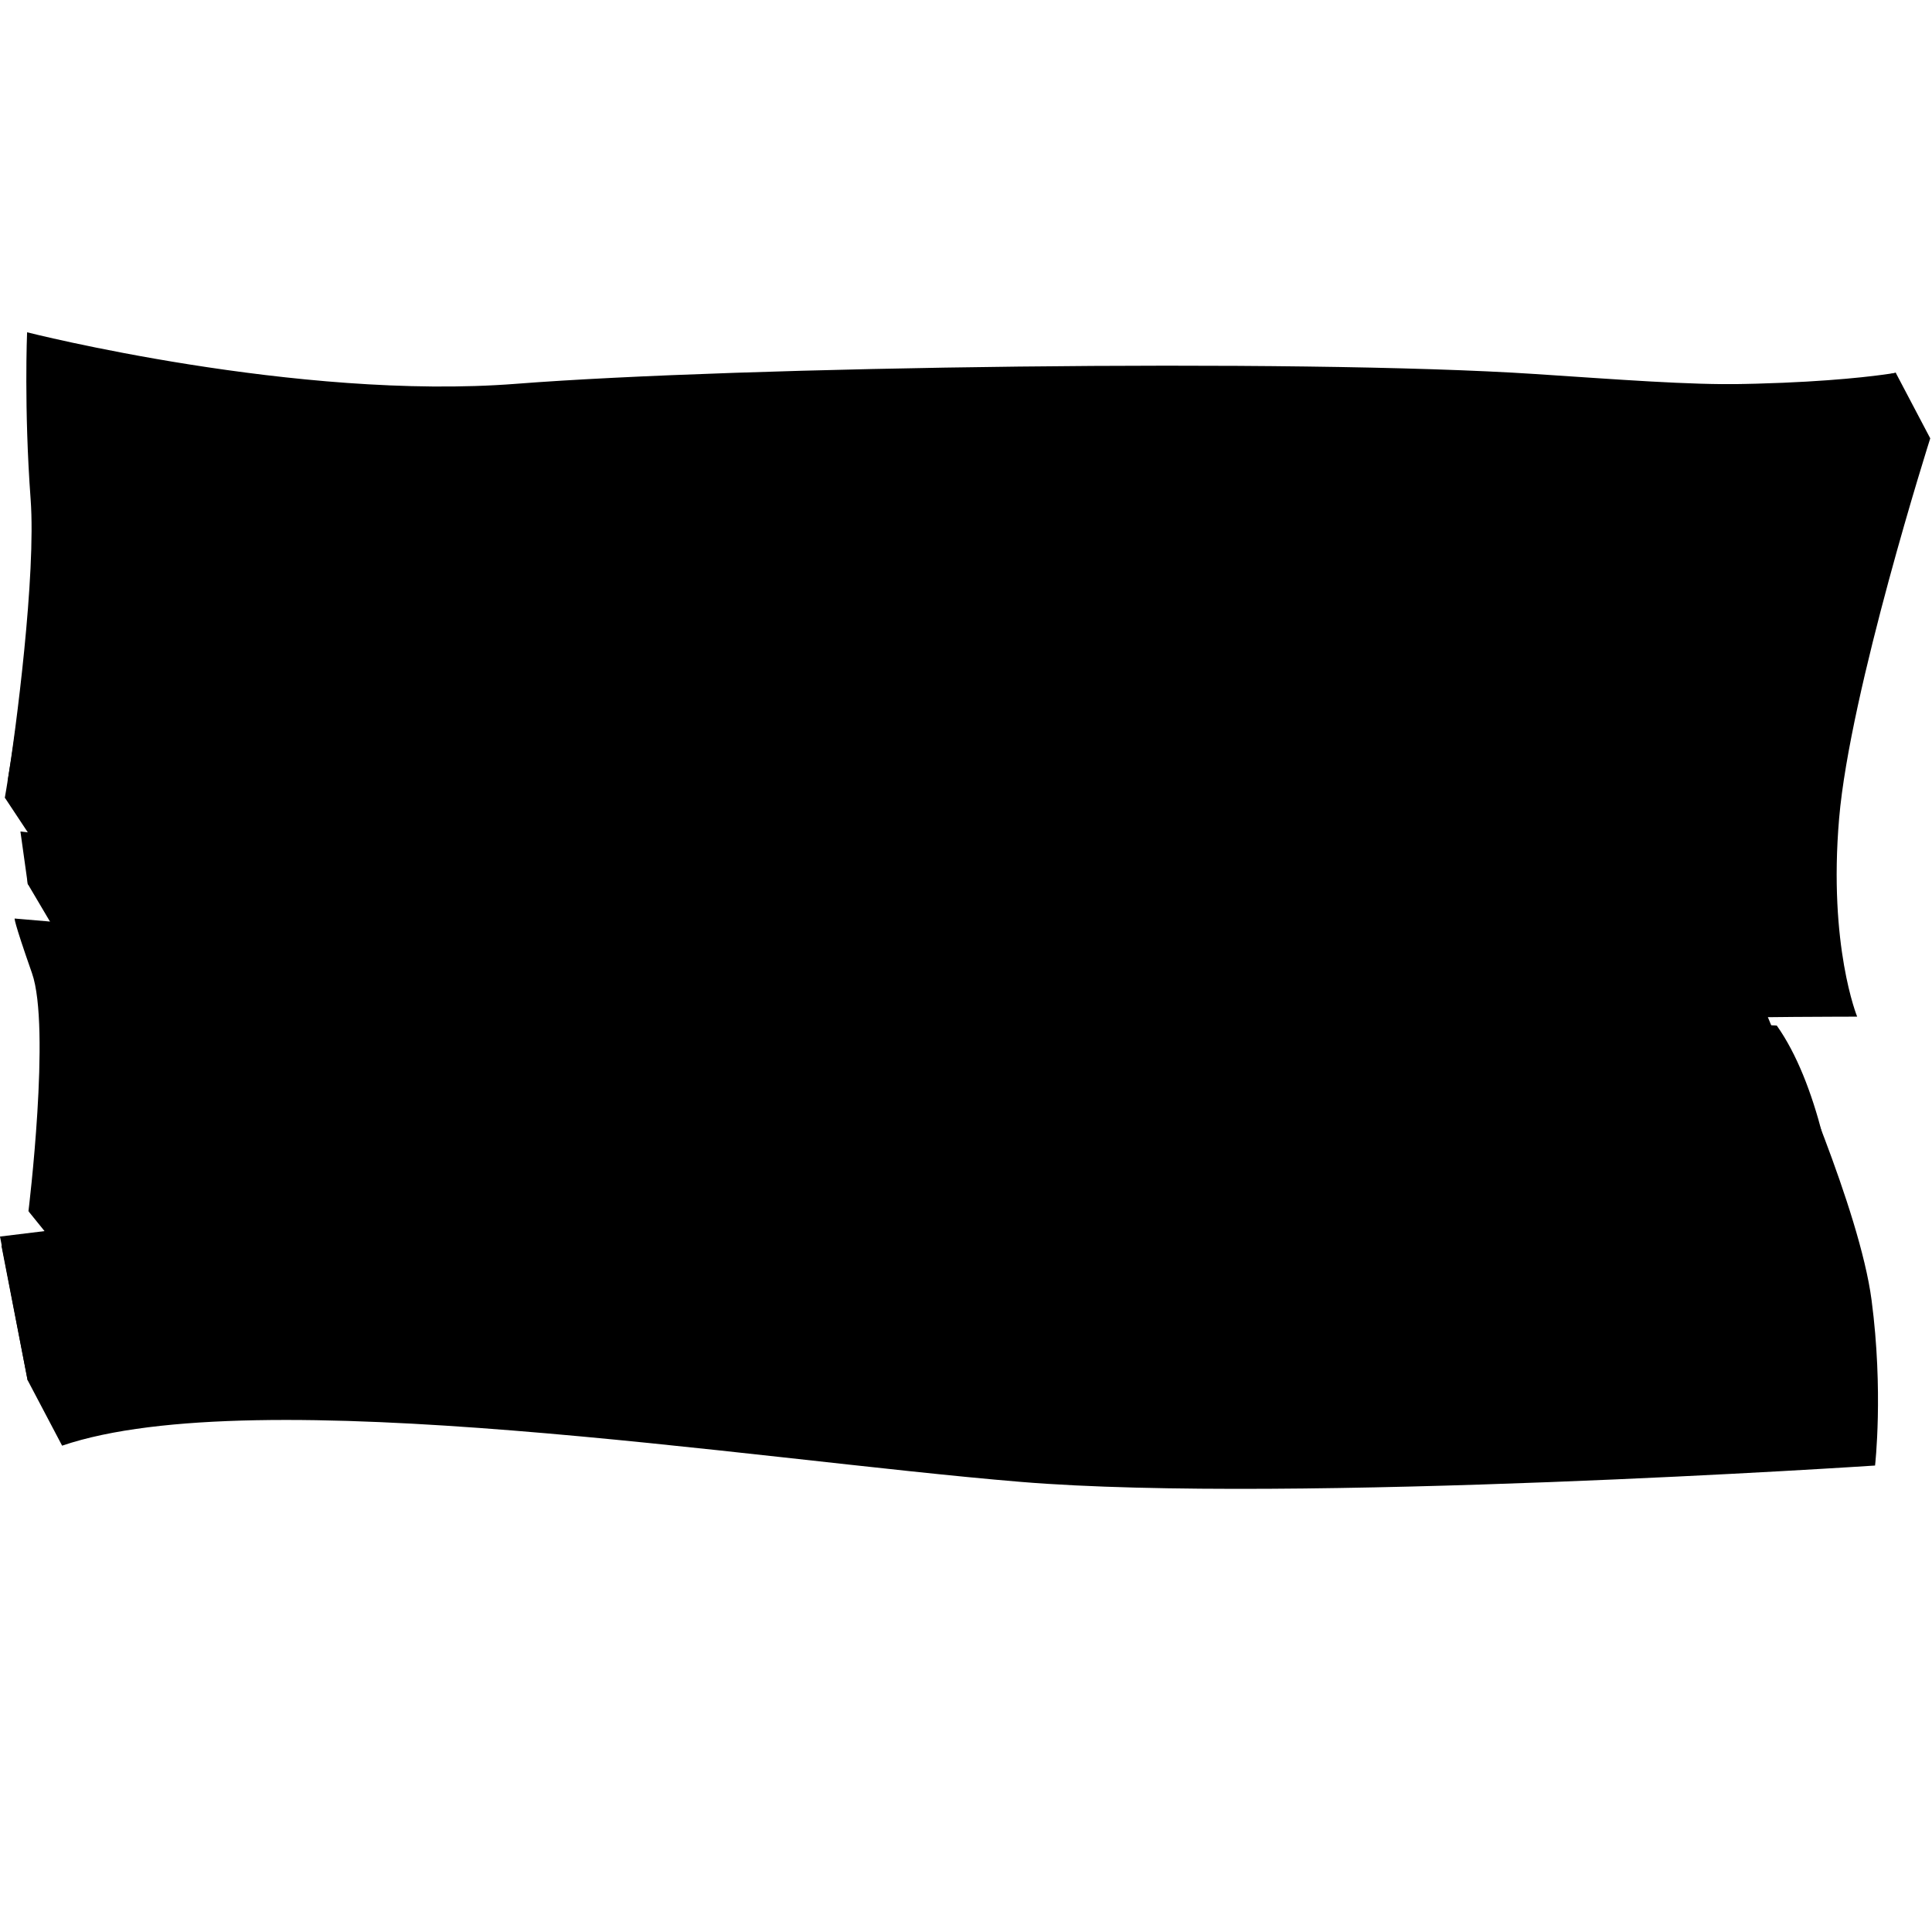 <?xml version="1.0" encoding="utf-8"?>
<!-- Generator: Adobe Illustrator 16.0.0, SVG Export Plug-In . SVG Version: 6.00 Build 0)  -->
<!DOCTYPE svg PUBLIC "-//W3C//DTD SVG 1.1//EN" "http://www.w3.org/Graphics/SVG/1.1/DTD/svg11.dtd">
<svg version="1.1" id="Layer_1" xmlns="http://www.w3.org/2000/svg" xmlns:xlink="http://www.w3.org/1999/xlink" x="0px" y="0px"
	 width="95px" height="95px" viewBox="0 0 95 95" enable-background="new 0 0 95 95" xml:space="preserve">
<path d="M87.849,51.414c-2.082-0.353-27.525-0.405-27.525-0.405c12.373-1.039,30.996-1.018,30.996-1.018s-1.422-3.472-0.887-9.745
	c0.533-6.273,4.481-18.692,4.481-18.692l0,0l-1.696-3.222l-5.7,3.769c-2.669,0.056-6.063,0.011-10.192-0.26
	c-11.77-0.773-39.33-0.394-50.122,0.45c-10.792,0.844-24.031-2.353-24.031-2.353s-0.159,3.666,0.171,8.14
	c0.208,2.815-0.404,7.775-0.886,11.066l-2.22,0.079l1.786,2.696c-0.056,0.333-0.089,0.524-0.089,0.524l0.52,0.125l0,0l0,0
	l12.982,3.085l-7.572-0.803l-6.498-1.381l1.669,2.824l0.027,0.398l0.282,0.123l0.649,1.096l0.659-0.521l3.043,1.338L2.459,48.5
	c0,0,0,0,0.934,2.663c0.571,1.629,0.354,5.577,0.1,8.399l-2.095-0.005l1.797,2.221l0.076-0.038
	c-0.068,0.593-0.115,0.955-0.115,0.955l4.155,0.968l-5.544,0.808l0.547,2.813l-0.957,0.58l1.697,3.222
	c9.584-3.257,33.81,0.679,47.14,1.781C63.524,73.968,92.2,72.063,92.2,72.063s0.42-3.654-0.172-8.139
	C91.437,59.438,87.849,51.414,87.849,51.414z"/>
<path d="M0.238,39.222l6.174,2.803l-5.046,1.443l2.771,2.657l0.73,11.398l-3.015,1.968l2.907,0.751l-3.4,7.621
	c0,0,2.333,0.626,4.618,0.375c2.285-0.251,23.588,0.497,37.339,1.969c13.752,1.47,37.537,1.452,42.652,0.45
	c5.115-1.003,5.115-1.003,5.115-1.003s0.24-13.631-3.715-19.224L71.84,49.584l15.033,0.126l3.805-0.285c0,0-2.872-9.118-0.051-17.74
	c2.822-8.621,2.591-13.353,2.591-13.353L0.238,39.222z"/>
<path d="M13.739,42.43L0.238,39.222c0,0,1.74-9.893,1.41-14.367c-0.331-4.474-0.172-8.139-0.172-8.139s13.239,3.196,24.032,2.352
	c10.792-0.843,38.351-1.222,50.122-0.45c11.771,0.772,17.589-0.287,17.589-0.287s-3.949,12.421-4.483,18.694
	C88.201,43.297,89.65,47,89.65,47s-18.649-0.25-31.024,0.787c0,0,25.444,0.053,27.526,0.405c0,0,3.586,8.026,4.18,12.511
	c0.592,4.485,0.172,8.14,0.172,8.14s-28.676,1.904-42.007,0.802c-13.331-1.103-37.556-5.038-47.14-1.781L0.07,61.25l5.543-0.809
	l-4.155-0.968c0,0,1.171-8.867,0.238-11.531c-0.935-2.665-0.935-2.665-0.935-2.665l5.237,0.228l-4.633-2.038l-0.16-2.367
	L13.739,42.43z"/>
<path d="M89.328,60.212c0.314,2.38,0.335,4.515,0.291,5.974c-2.11,0.044-4.457-0.092-6.479-0.403
	c-2.637-0.406-5.424-0.225-8.127-0.301c-6.192-0.174-12.32,0.826-18.506,0.734c-3.359-0.048-6.878,0.306-10.204,0.603
	c-2.211,0.196-4.909-0.26-6.929,0.643c0.168,0.25,0.378,0.456,0.613,0.635c-13.092-1.438-30.029-3.461-37.605-0.887l-1.258-6.463
	l5.417-0.79l-4.061-0.945c0,0,0.055-0.416,0.131-1.092c2.952-0.625,5.929-1.102,8.948-1.335c4.905-0.377,9.78-0.591,14.69-0.7
	c5.444-0.121,10.979-0.189,16.392,0.454c6.167,0.732,12.428,0.641,18.622,1.106c5.368,0.405,10.683,0.989,16.078,1.223
	c3.938,0.17,7.759,0.006,11.642-0.248C89.136,59.056,89.255,59.662,89.328,60.212z M4.802,23.213
	c3.451,0.44,6.729,1.336,10.254,1.482c10.729,0.449,21.418,1.186,32.156,1.65c6,0.26,11.984,0.428,17.984,0.538
	c5.922,0.107,11.873-0.536,17.788-0.268c2.296,0.104,4.608,0.027,6.915-0.021c1.119-4.23,2.248-7.784,2.248-7.784
	s-5.684,1.037-17.186,0.28c-11.503-0.754-38.436-0.383-48.981,0.44c-10.545,0.825-23.483-2.3-23.483-2.3s-0.106,2.451,0.04,5.769
	C3.294,23.062,4.053,23.119,4.802,23.213z M2.233,41.058l0.156,2.314l0.743,0.327c4.328,0.696,8.575,1.871,13.06,2.066
	c5.792,0.25,11.509,1.011,17.326,1.263c2.504,0.108,5.19-0.048,7.668,0.319c1.094,0.162,2.632,0.856,3.72,0.674
	c-0.495,0.52-1.318,0.115-1.955,0.172c-1.508,0.136-3.033,0.286-4.566,0.342c-2.752,0.1-5.527,0.095-8.286,0.326
	c-3.359,0.28-6.663,0.178-10.011,0.347c-5.056,0.258-10.292-0.389-15.354-0.608c-0.611-0.027-1.222-0.053-1.833-0.08
	c0.168,1.006,0.191,2.401,0.143,3.848c0.68,0.034,1.356,0.063,2.021,0.093c3.934,0.169,7.77,0.592,11.71,0.763
	c10.022,0.435,20.059,0.432,30.046,0.028c5.529-0.223,11.189-0.99,16.706-0.828c4.736,0.142,9.661,0.068,14.362-0.339
	c2.919-0.252,5.815-0.644,8.71-0.844c-0.749-1.896-1.354-3.25-1.354-3.25c-2.036-0.346-26.898-0.398-26.898-0.398
	c12.092-1.014,30.291-0.993,30.291-0.993s-0.881-2.161-0.976-6.139c-2.242,0.191-4.475,0.386-6.733,0.485
	c-7.281,0.317-14.536,0.365-21.765-0.693c-3.438-0.504-6.946-0.499-10.395-1.021c-3.076-0.466-6.172-0.667-9.242-1.169
	c-5.082-0.835-10.188-1.228-15.307-1.684c-3.781-0.336-7.654-0.543-11.428-1.008c-1.419-0.173-2.92-0.267-4.336-0.506
	c-1.081-0.183-2.278-0.137-3.374-0.34c-1.005-0.186-1.99-0.428-2.995-0.588c-0.382,2.921-0.798,5.288-0.798,5.288l13.193,3.135
	L2.233,41.058z M3.692,30.926c6.082,2.329,13.219,3.016,19.657,3.625c8.709,0.828,17.598,0.728,26.34,1.13
	c10.486,0.479,21.021,0.043,31.514,0.347c2.217,0.063,4.441,0.055,6.667,0.085c0.275-2.196,0.87-4.938,1.532-7.592
	c-2.473,0.22-4.961,0.363-7.493,0.542c-11.366,0.799-22.629,0.882-34.005,0.389c-4.892-0.212-9.941-0.818-14.83-0.585
	c-4.152,0.198-8.205-0.608-12.333-0.855c-5.053-0.299-10.009-1.196-15.054-1.415c-1.032-0.045-2.01-0.156-2.984-0.29
	c0.007,1.213-0.083,2.654-0.221,4.129C3.048,30.68,3.5,30.851,3.692,30.926z"/>
<path d="M0.372,38.429c0.399-2.428,1.409-10.168,1.134-13.879c-0.331-4.474-0.174-8.211-0.174-8.211s13.274,3.376,24.067,2.532
	c10.792-0.843,38.329-1.252,50.1-0.479c4.084,0.268,7.578,0.543,10.234,0.492c-3.346,0.334-7.08,0.973-11.196,0.738
	c-9.551-0.546-39.257-0.085-49.52,0.652c-10.263,0.735-22.404-2.589-22.404-2.589s0.831,2.047,0.792,8.996
	C3.37,32.746,0.852,37.232,0.372,38.429z M73.467,68.497c-13.262,0.344-33.012-0.906-47.76-2.595
	c-14.748-1.689-23.473-0.099-23.473-0.099l-0.729-4.359l2.427-1.121L0,60.803l1.357,7.061c9.345-1.818,16.52-0.037,42.191,1.785
	c25.671,1.824,46.977-0.699,46.977-0.699c0.003-0.02-0.007-0.243-0.004-0.27C89.044,68.545,84.179,68.221,73.467,68.497z
	 M4.757,60.242l1.096-0.247l-4.002-0.504c0,0,1.15-5.328,1.394-7.941c0.245-2.612-0.923-5.941-0.923-5.941l1.059-0.216l-2.66-0.227
	c0,0-0.083,0.023,0.852,2.687c0.934,2.664-0.174,11.706-0.174,11.706L4.757,60.242z M1.004,40.886l0.361,2.582L2.12,43.8
	l-0.074-2.405l3.763,0.037L1.004,40.886z M79.557,49.045c3.301-0.055,5.953,0.62,7.32,0.795c-0.106-0.247-0.852-2.228-0.852-2.228
	c-1.3-0.219-11.804,0.004-19.438-0.043C70.745,47.836,76.177,49.1,79.557,49.045z"/>
</svg>
